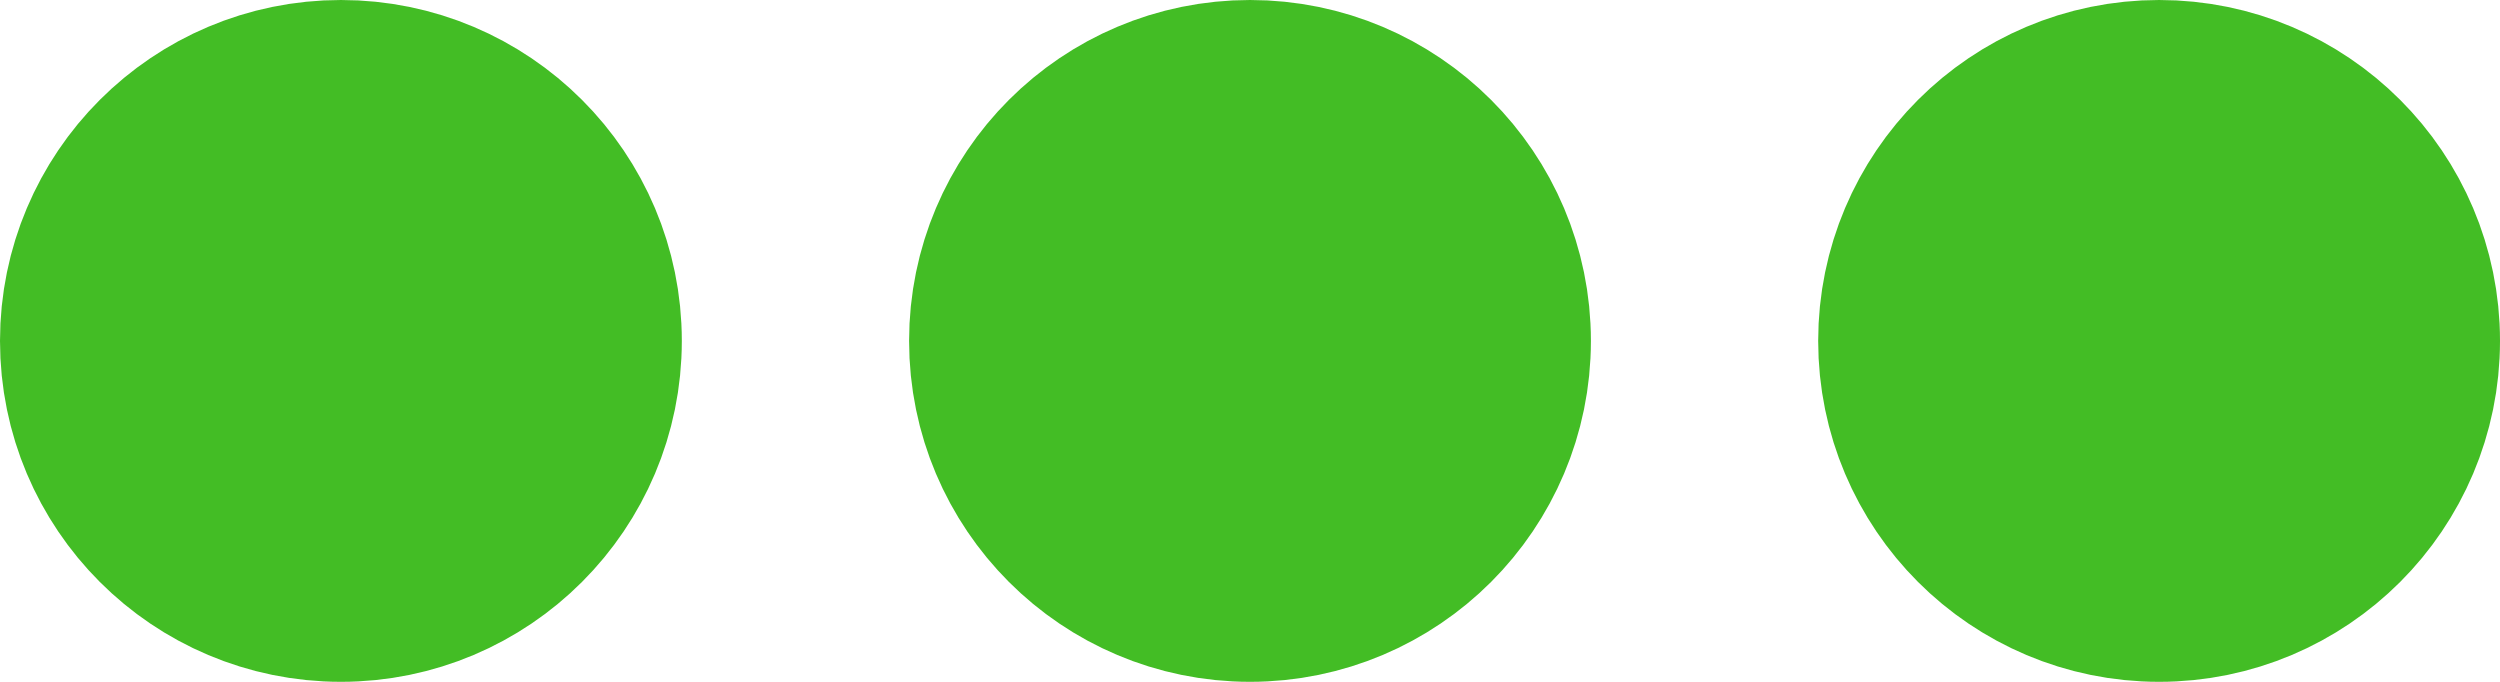 <svg viewBox='0 0 165 45' xmlns='http://www.w3.org/2000/svg'><style>.circle{fill:#43bd25;stroke:#43bd25;stroke-width:15;}</style><circle class='circle' r='15' cx='22.5' cy='22.5'><animate attributeName='opacity' calcMode='spline' dur='2' values='1;0;1;' keySplines='.5 0 .5 1;.5 0 .5 1' repeatCount='indefinite' begin='-.4' /></circle><circle class='circle' r='15' cx='82.5' cy='22.5'><animate attributeName='opacity' calcMode='spline' dur='2' values='1;0;1;' keySplines='.5 0 .5 1;.5 0 .5 1' repeatCount='indefinite' begin='-.2' /></circle><circle class='circle' r='15' cx='142.5' cy='22.5'><animate attributeName='opacity' calcMode='spline' dur='2' values='1;0;1;' keySplines='.5 0 .5 1;.5 0 .5 1' repeatCount='indefinite' begin='0' /></circle></svg>
